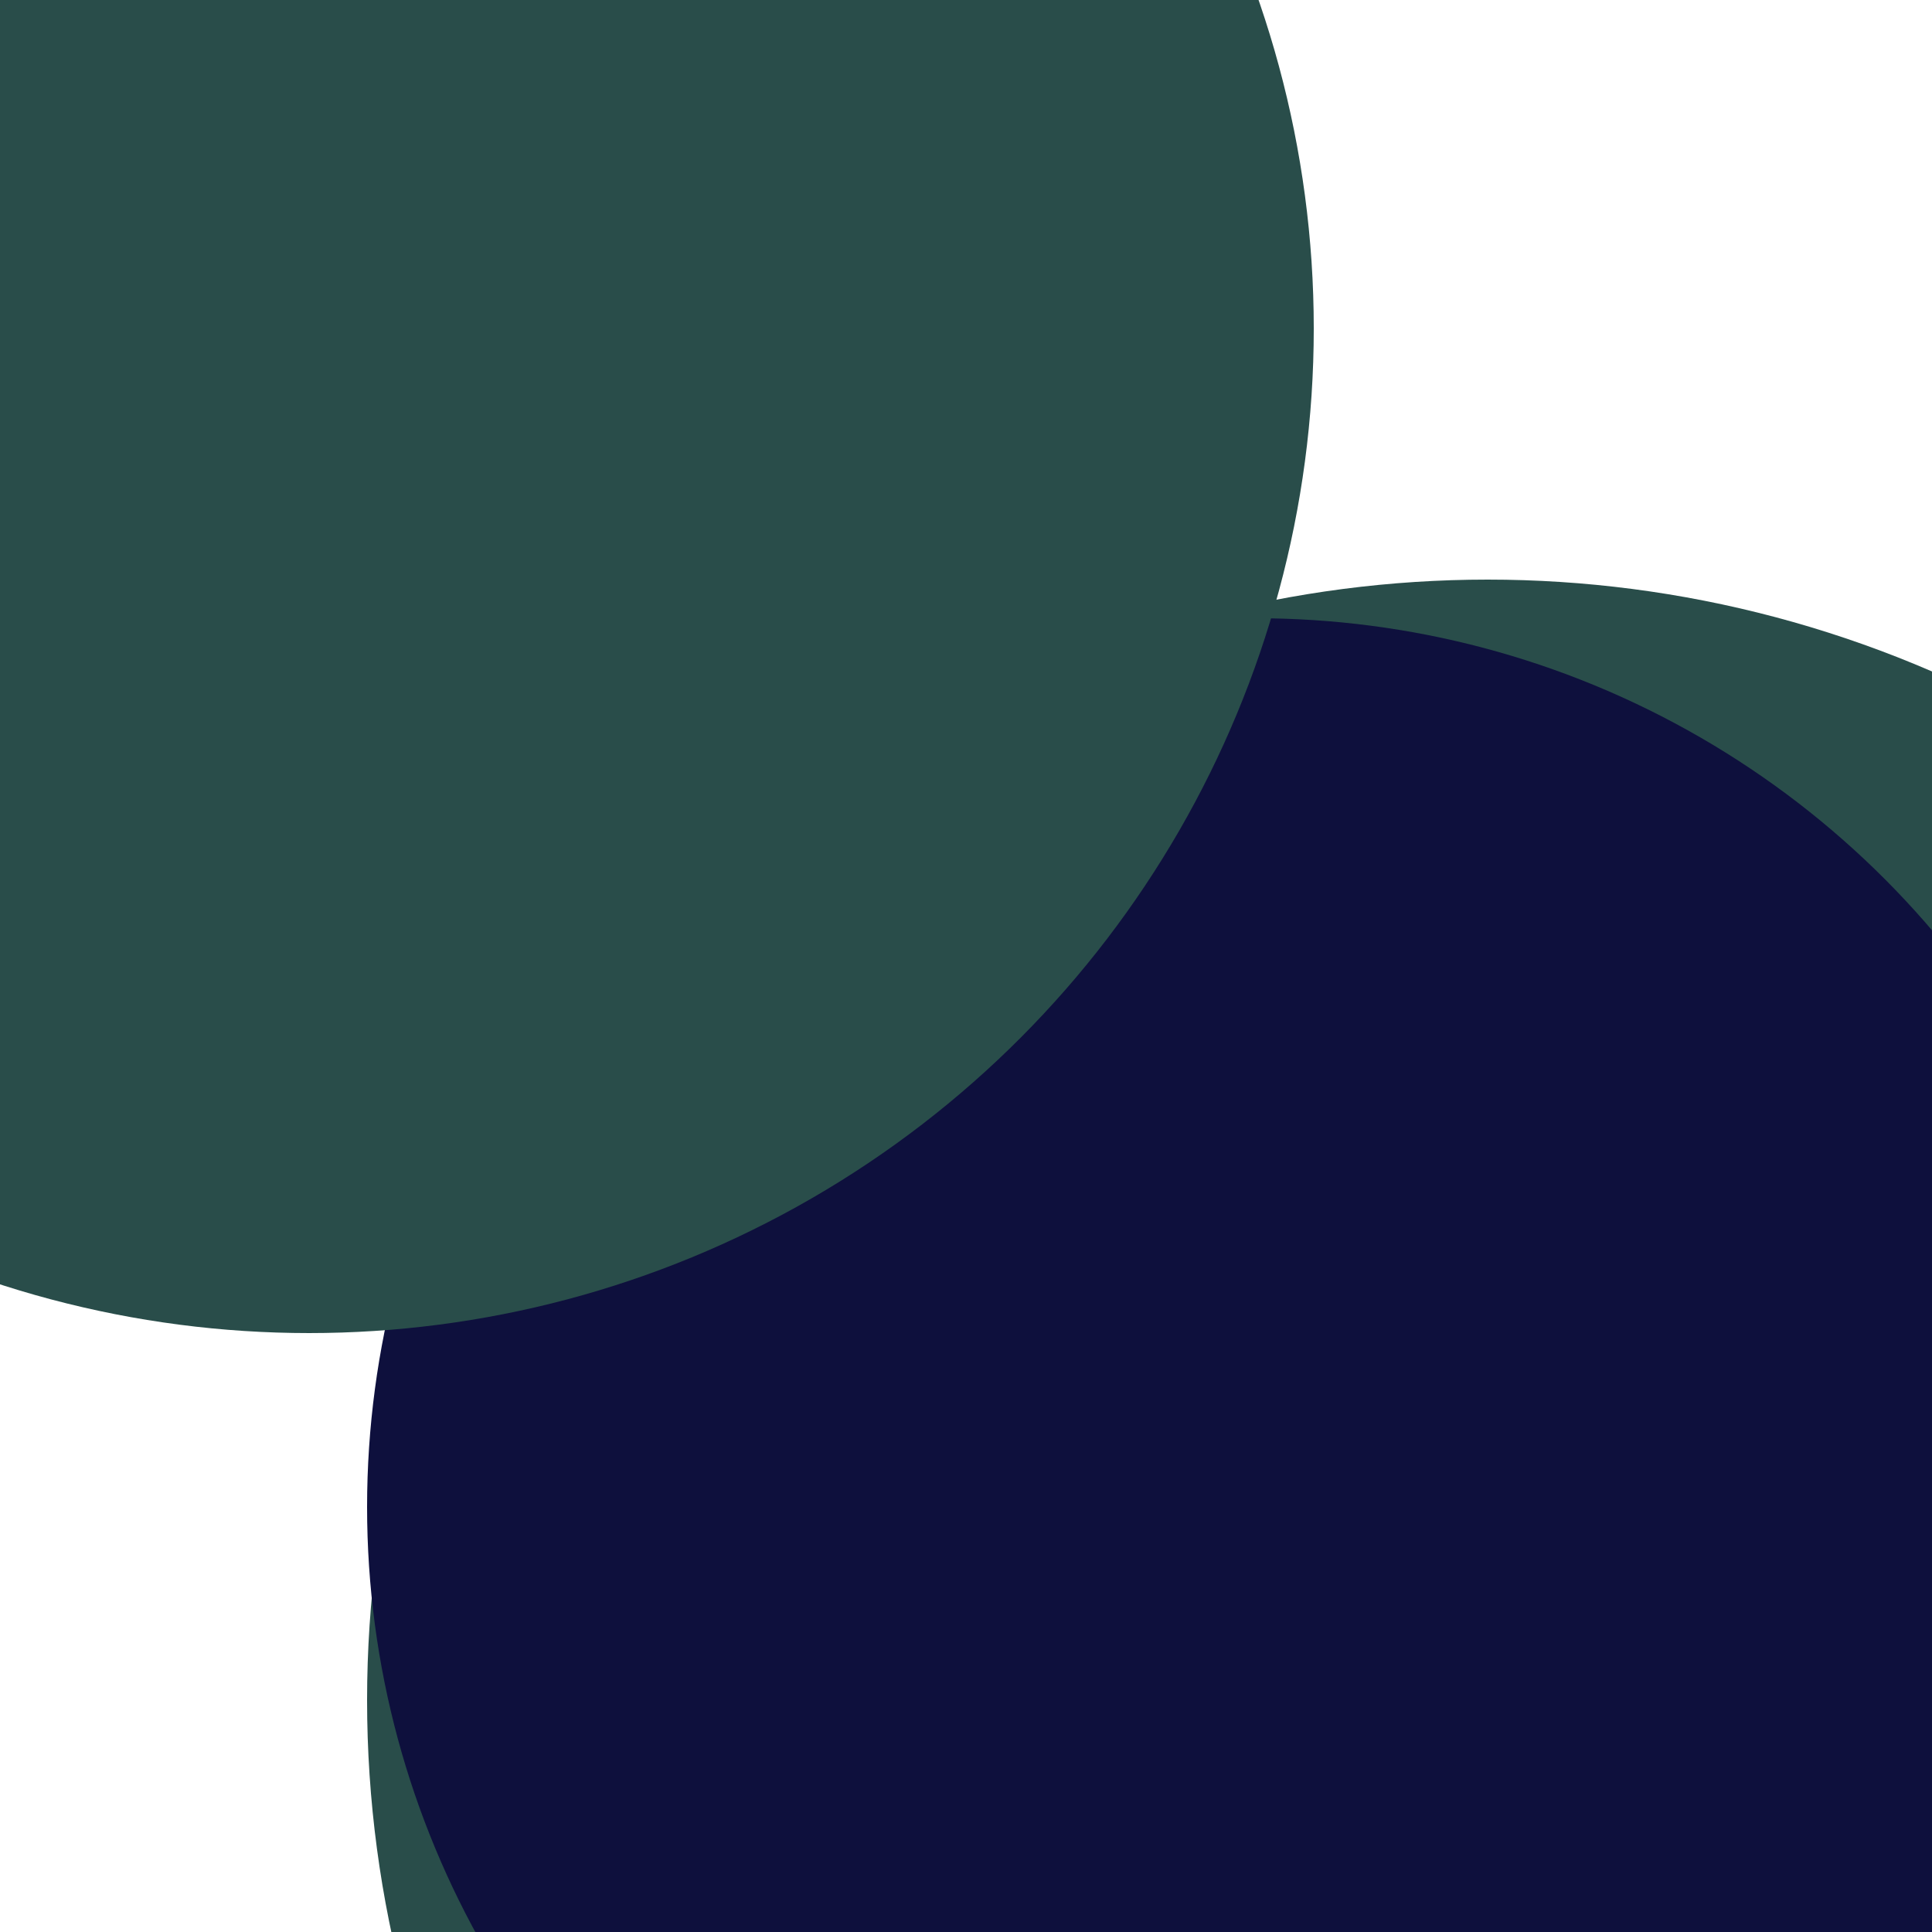 <svg xmlns="http://www.w3.org/2000/svg" preserveAspectRatio="xMinYMin meet" viewBox="0 0 777 777"><defs><filter id="f0" width="300%" height="300%" x="-100%" y="-100%"><feGaussianBlur in="SourceGraphic" stdDeviation="259"/></filter><filter id="f1" width="300%" height="300%" x="-100%" y="-100%"><feGaussianBlur in="SourceGraphic" stdDeviation="700"/></filter></defs><rect width="100%" height="100%" fill="#fff" /><circle cx="56%" cy="59%" r="18%" filter="url(#f1)" fill="#0e103d"></circle><circle cx="47%" cy="79%" r="16%" filter="url(#f1)" fill="#01fdf6"></circle><circle cx="77%" cy="88%" r="58%" filter="url(#f0)" fill="#294d4a"></circle><circle cx="65%" cy="78%" r="46%" filter="url(#f0)" fill="#0e103d"></circle><circle cx="16%" cy="17%" r="52%" filter="url(#f0)" fill="#294d4a"></circle></svg>
